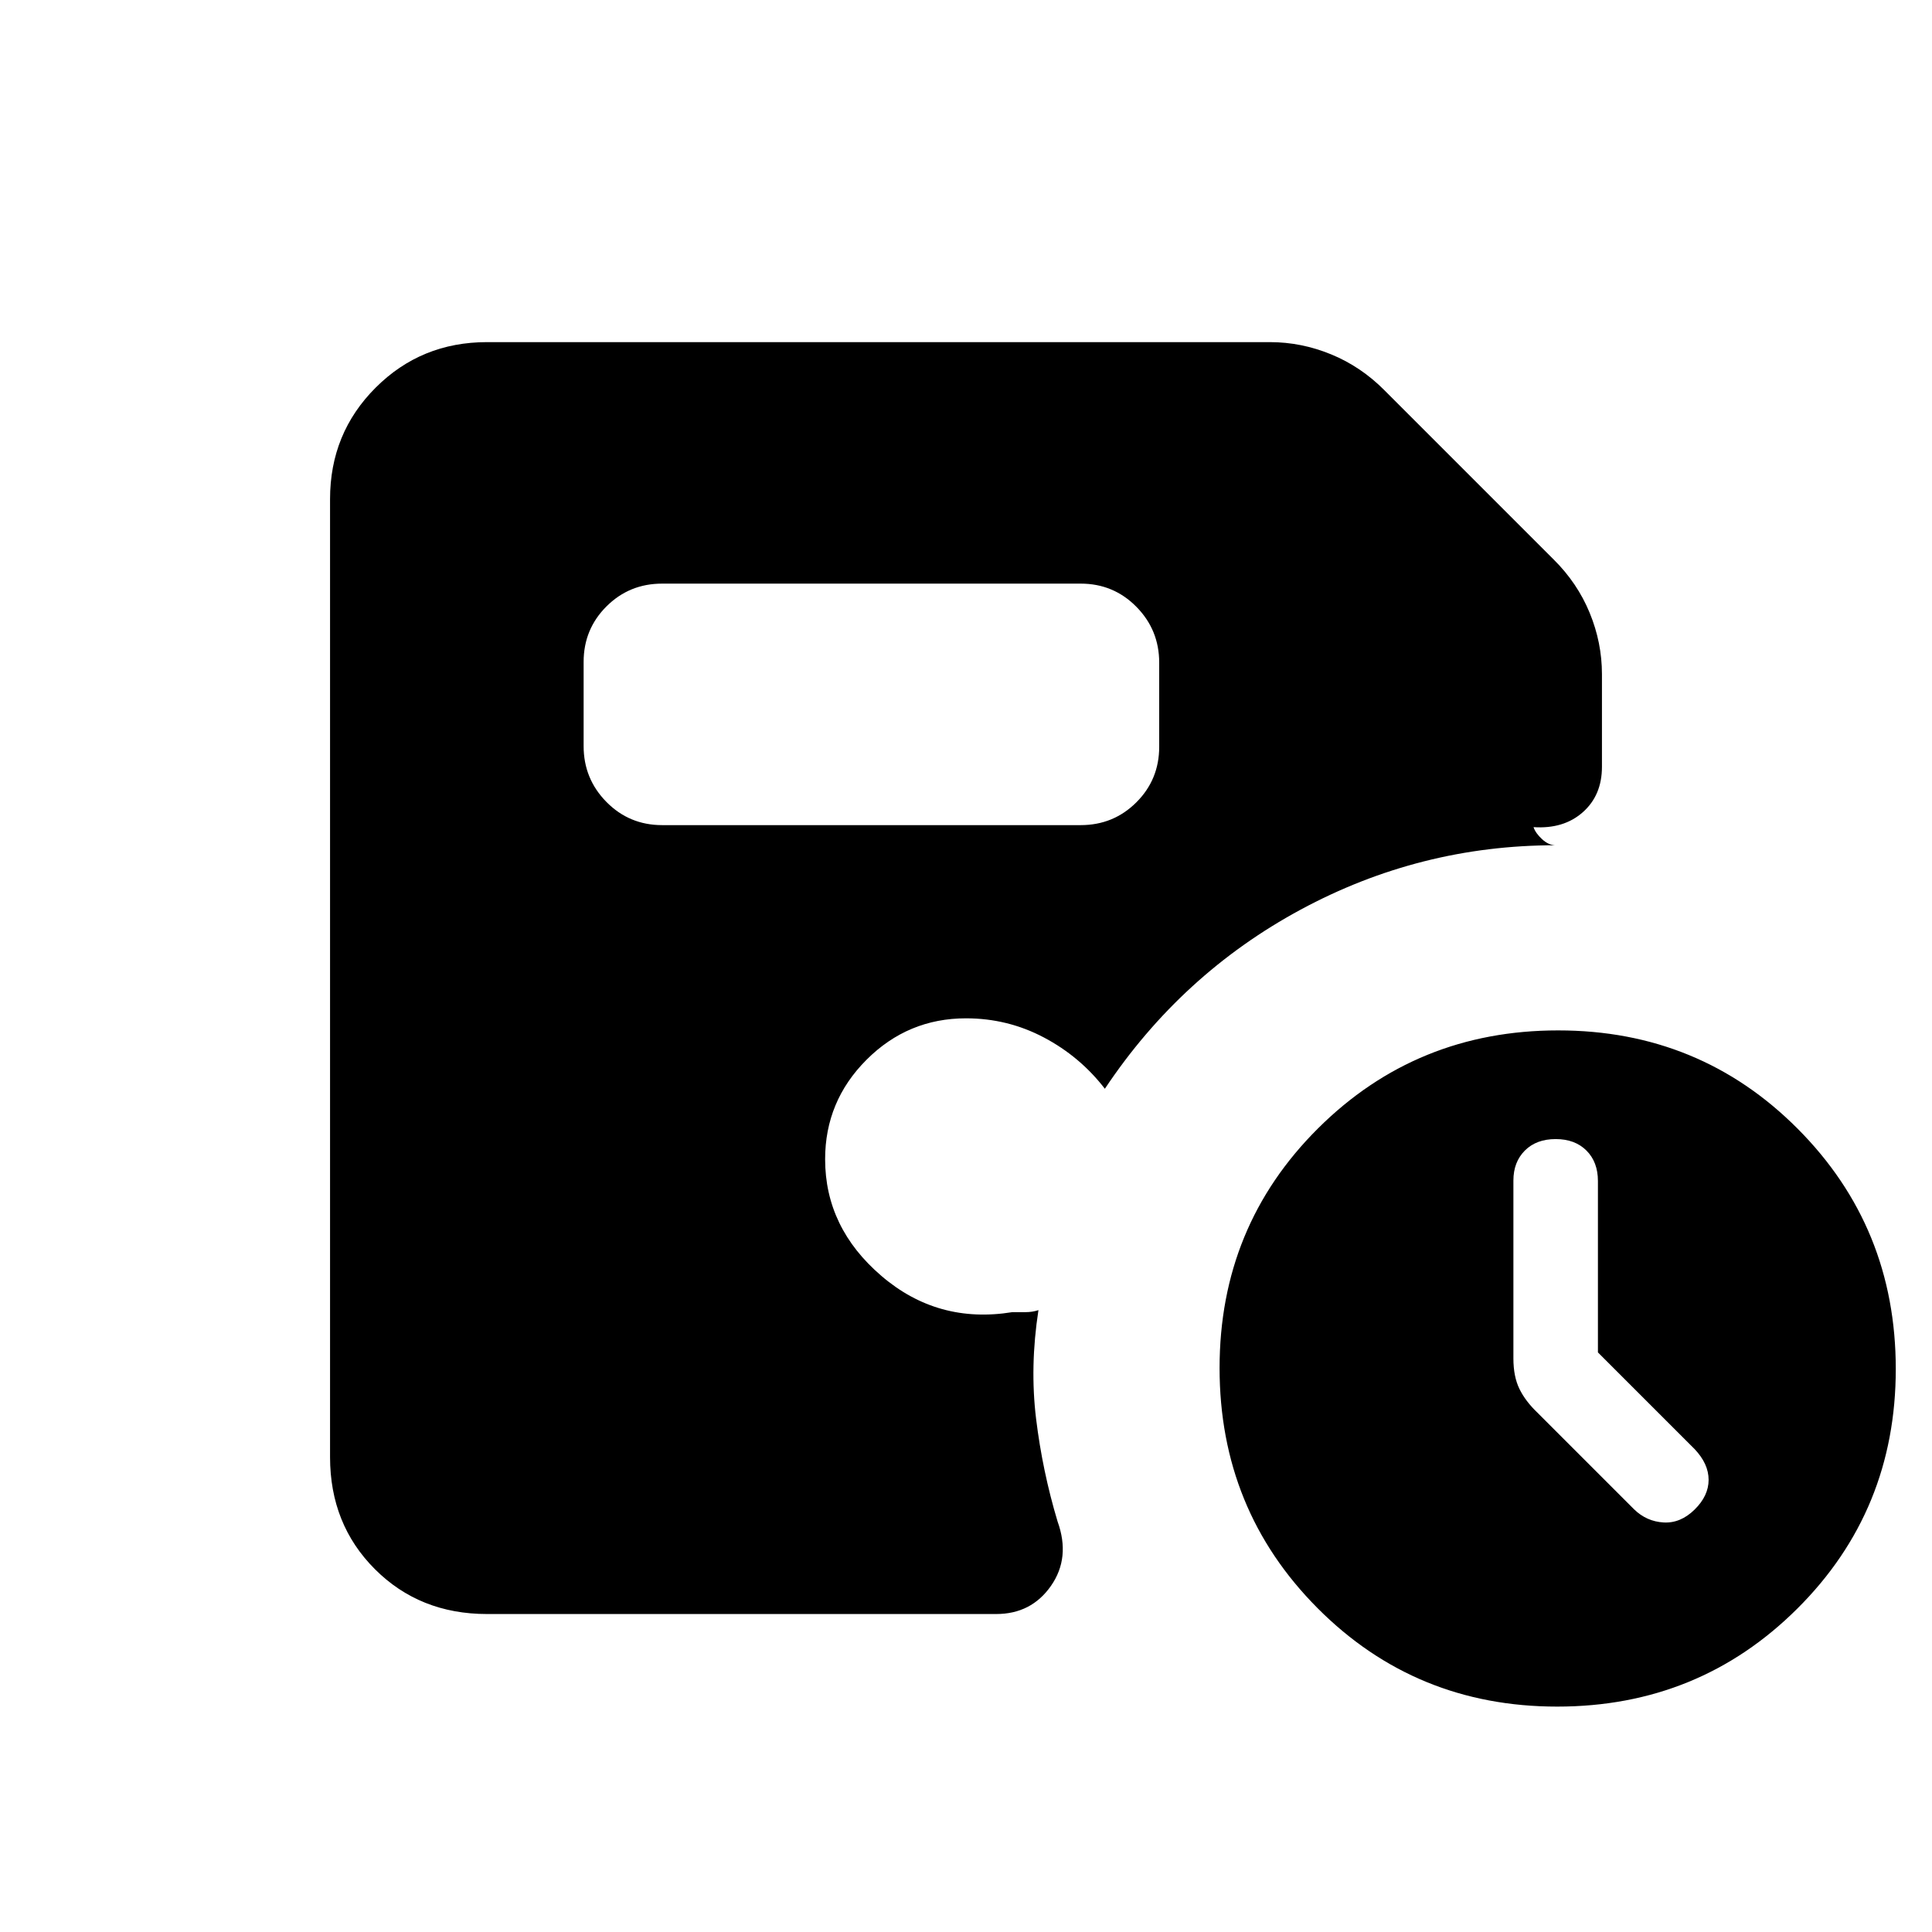 <svg xmlns="http://www.w3.org/2000/svg" height="20" viewBox="0 -960 960 960" width="20"><path d="M794-288v-85.16q0-9.44-5.7-15.14-5.7-5.7-15.3-5.7-9.6 0-15.3 5.7-5.7 5.7-5.7 14.92V-285q0 9 3 15.14 3 6.15 9.01 11.87L812-210q6.18 6 14.59 6.5t15.41-6.36q7-6.85 7-14.82 0-7.96-7-15.32l-48-48ZM329-550h208q16.3 0 27.65-11.32Q576-572.65 576-588.91v-41.83q0-16.26-11.35-27.76T537-670H329q-16.3 0-27.65 11.32Q290-647.35 290-631.09v41.83q0 16.26 11.35 27.76T329-550Zm444.77 438q-70.39 0-119.08-48.92Q606-209.83 606-280.23q0-70.39 48.92-119.08Q703.83-448 774.23-448q70.39 0 119.08 48.92Q942-350.17 942-279.77q0 70.39-48.92 119.08Q844.17-112 773.77-112ZM242-158q-33.43 0-55.71-22.29Q164-202.57 164-236v-476q0-32.72 22.64-55.36Q209.27-790 242-790h389q15.65 0 30.46 6.09Q676.27-777.83 688-766l84 84q11.83 11.73 17.91 26.54Q796-640.65 796-625v46q0 14.16-9.5 22.58Q777-548 762-549q1 3 4.26 6t6.74 3q-67.44 0-126.72 32T549-419q-12.32-16-30.32-25.5T480-454q-28.83 0-49.42 20.58Q410-412.83 410-384q0 34.04 28 58.02Q466-302 503-308h6.5q3.5 0 6.5-1-4.33 28-1.17 54 3.17 26 10.67 51 6.5 18-3.27 32T495-158H242Z"/></svg>